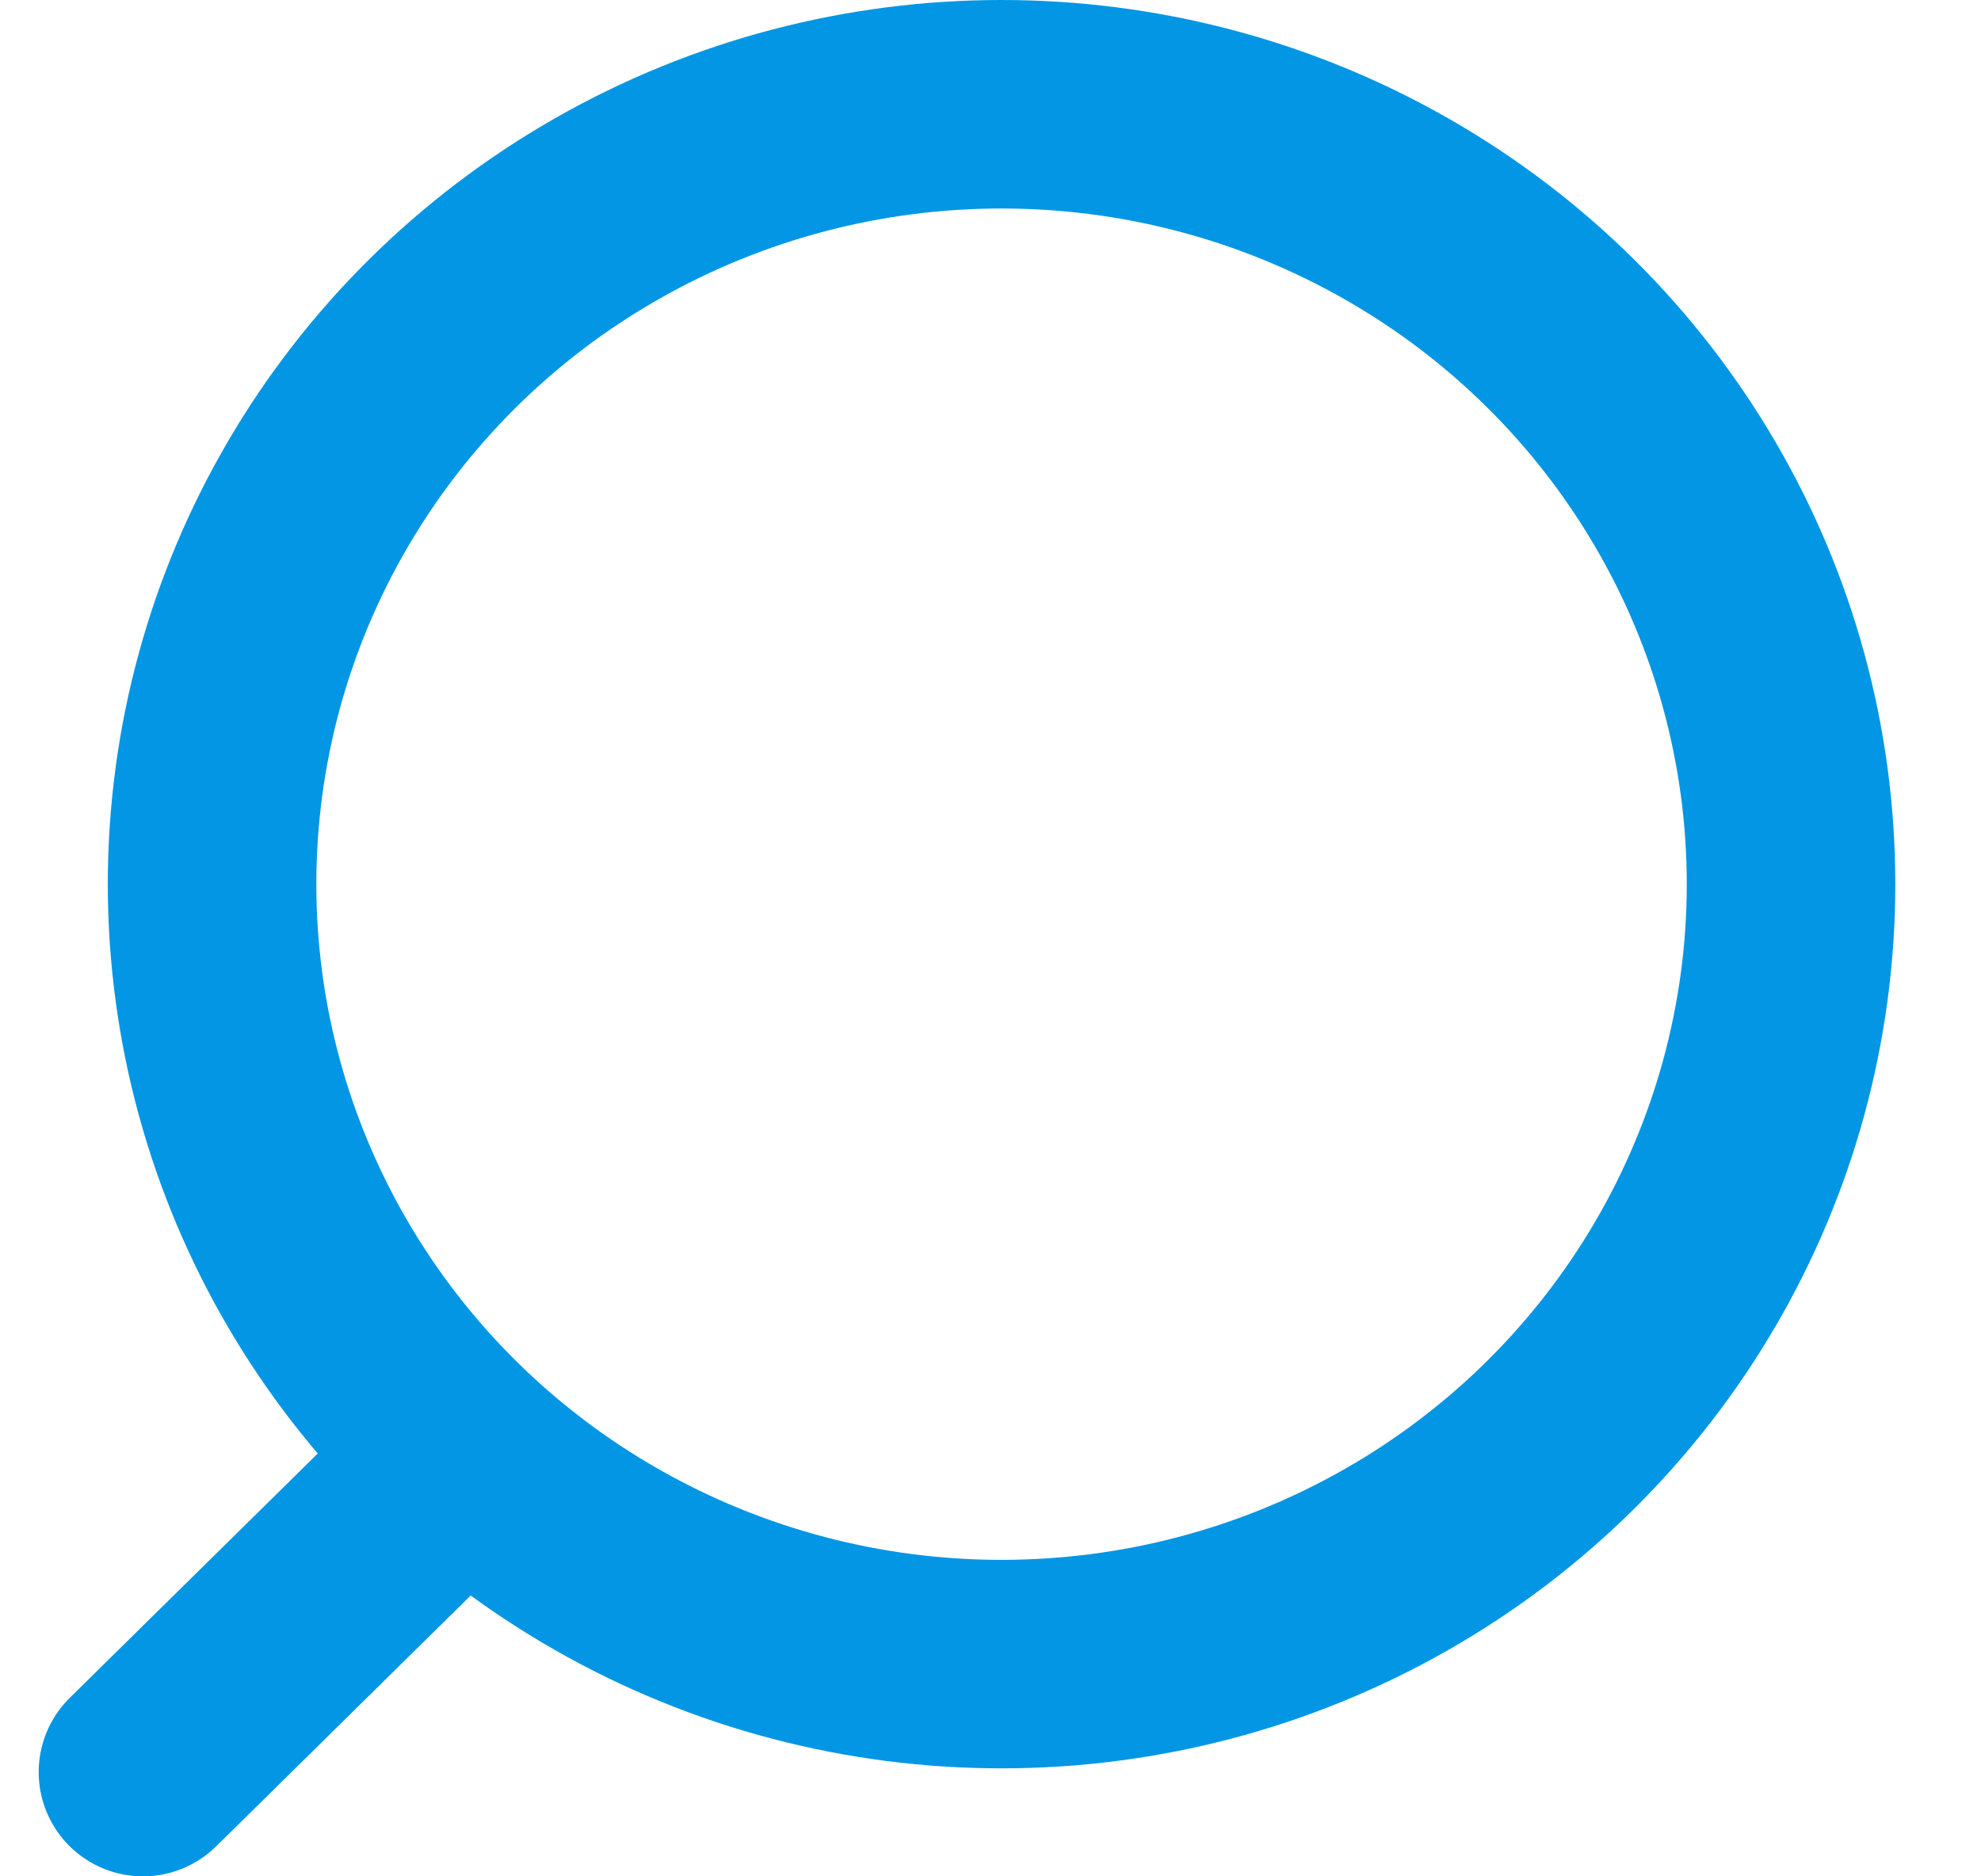 <svg width="19" height="18" viewBox="0 0 19 18" fill="none" xmlns="http://www.w3.org/2000/svg">
<ellipse rx="7.572" ry="7.482" transform="matrix(-1 0 0 1 9.606 8.482)" stroke="#0296E5" stroke-width="2" stroke-linecap="round" stroke-linejoin="round"/>
<path d="M4.34 14.074L1.371 17" stroke="#0296E5
" stroke-width="2" stroke-linecap="round" stroke-linejoin="round"/>
</svg>